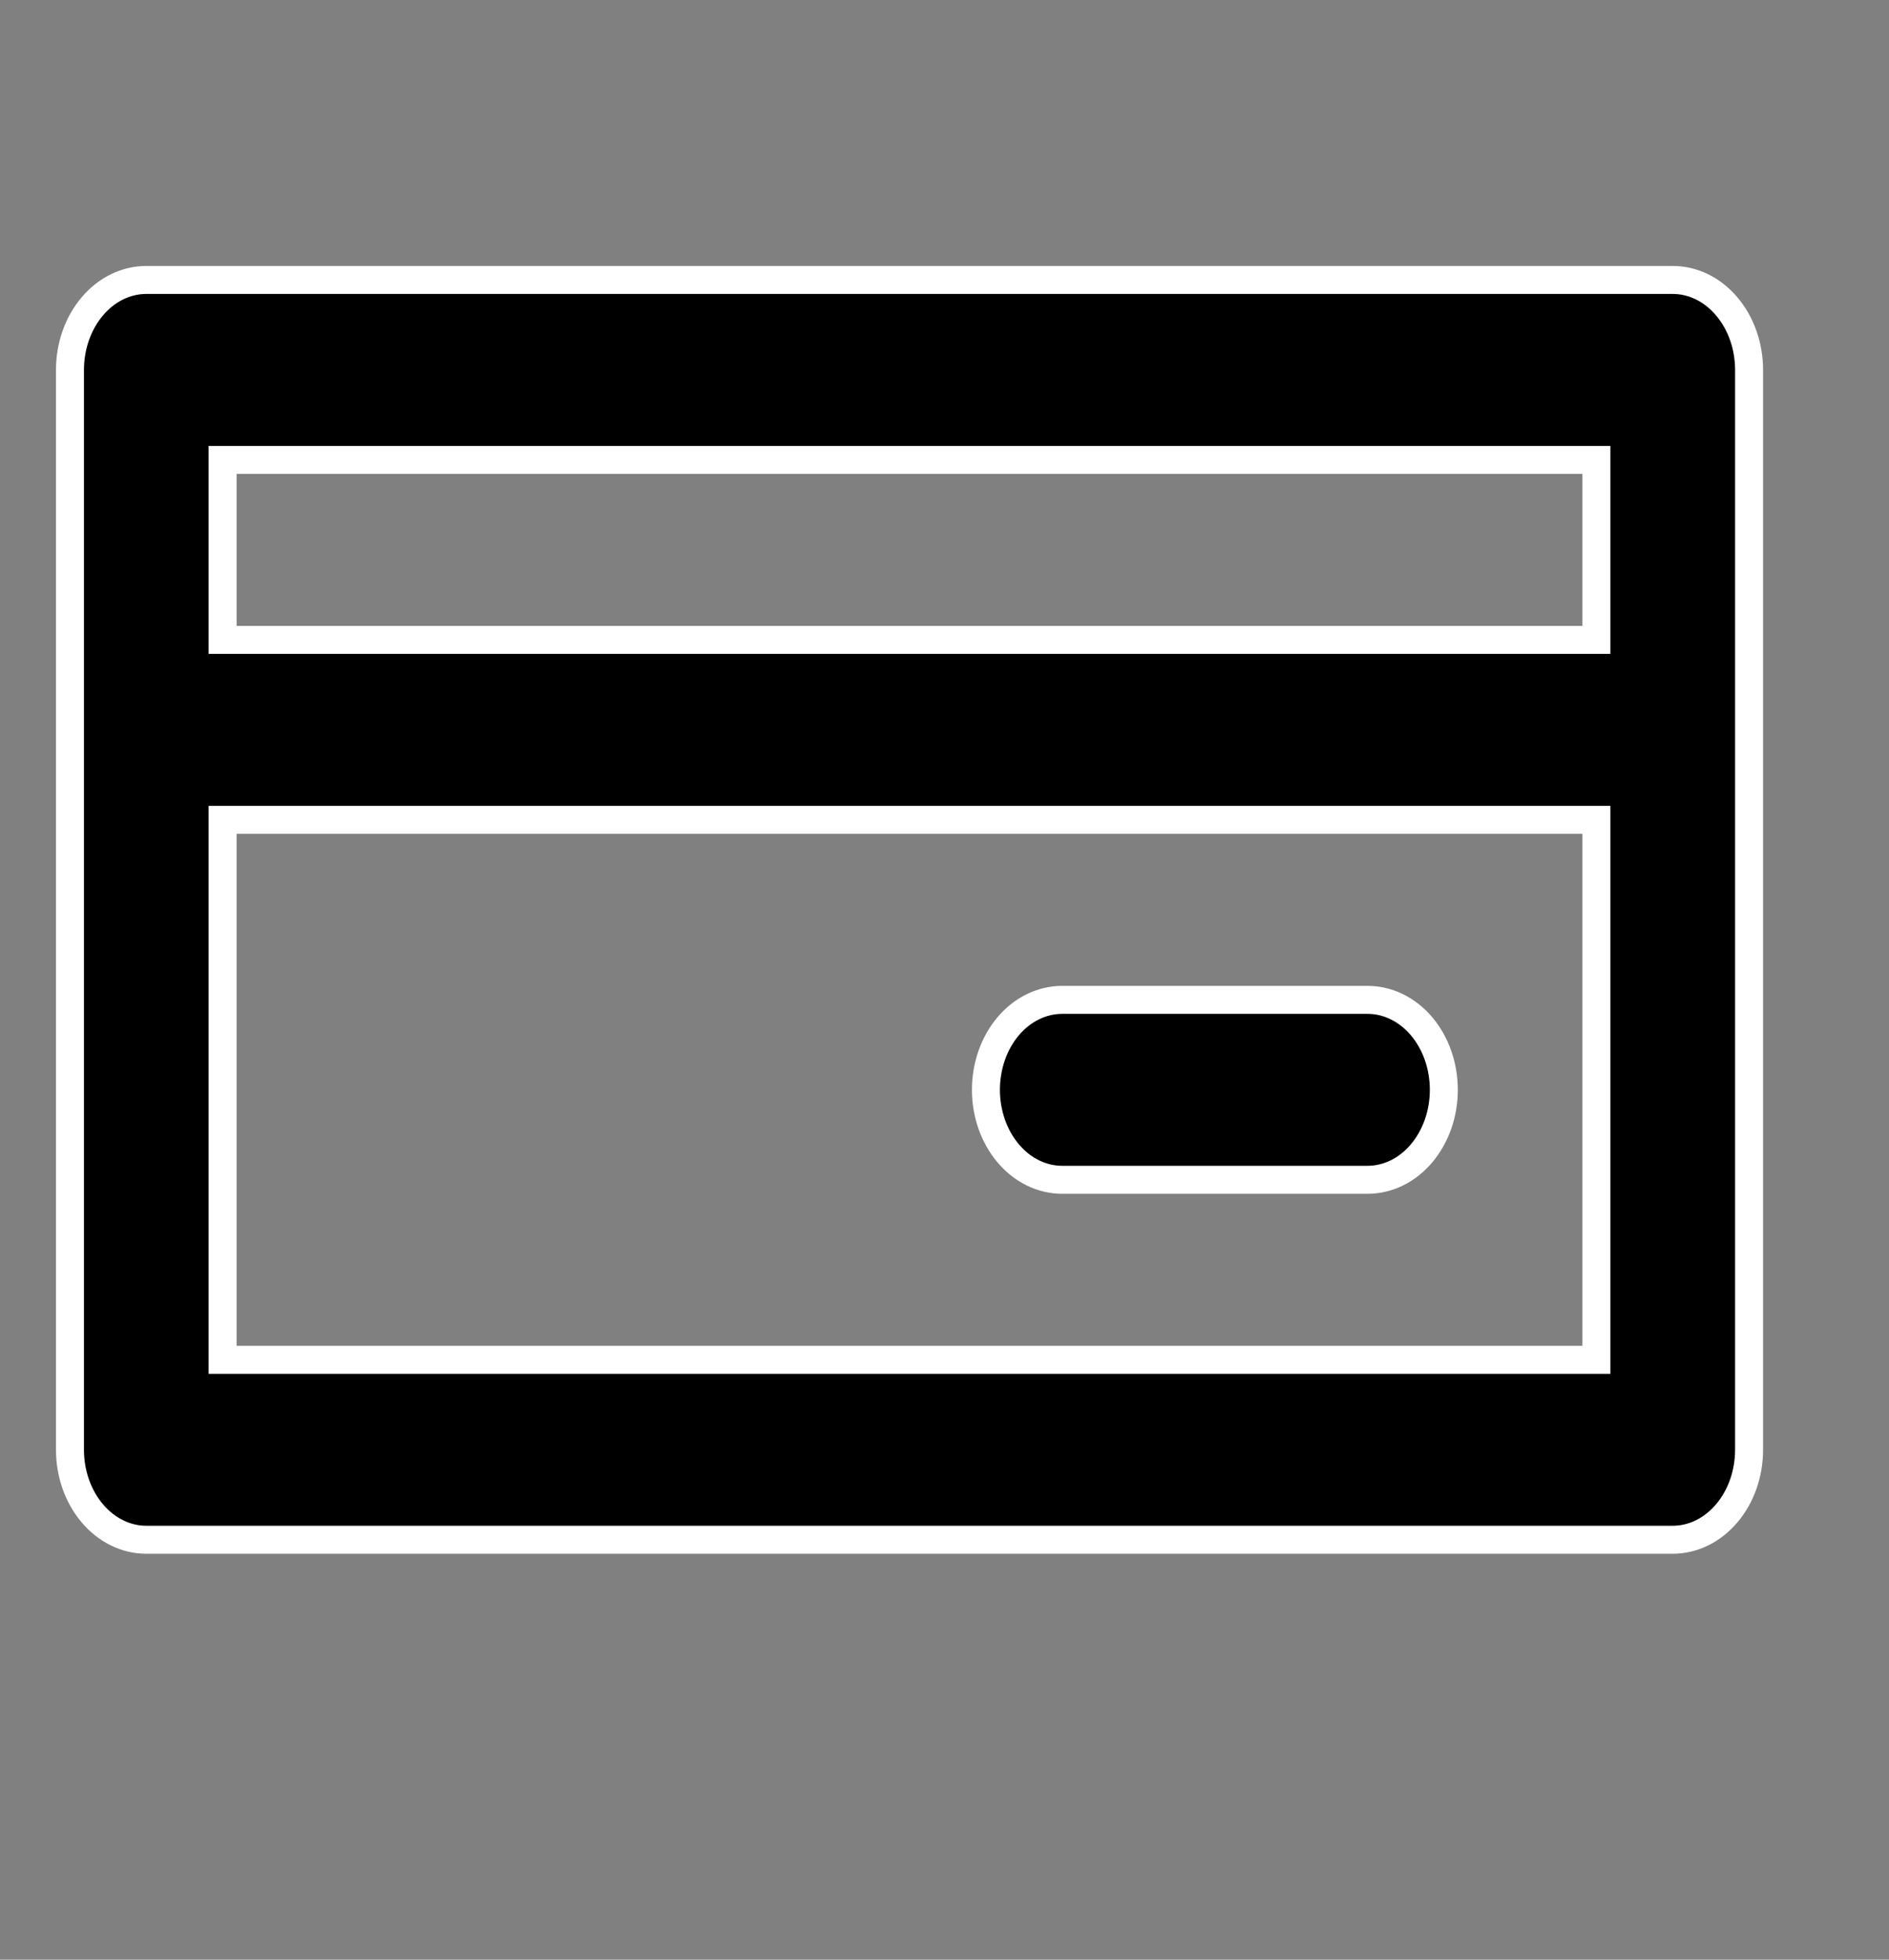 <svg width="27" height="28" viewBox="0 0 27 28" fill="none" xmlns="http://www.w3.org/2000/svg">
<rect x="0" y="0" width="27" height="28" fill="#808080" stroke="none"/>
<path d="M1 5.286V20.714C1 21.055 1.115 21.382 1.32 21.623C1.524 21.864 1.802 22 2.091 22H23.909C24.198 22 24.476 21.864 24.68 21.623C24.885 21.382 25 21.055 25 20.714V5.286C25 4.945 24.885 4.618 24.68 4.377C24.476 4.135 24.198 4 23.909 4H2.091C1.802 4 1.524 4.135 1.32 4.377C1.115 4.618 1 4.945 1 5.286ZM22.818 19.429H3.182V11.714H22.818V19.429ZM3.182 6.571H22.818V9.143H3.182V6.571Z" fill="black" stroke="white" stroke-width="0.4"/>
<path d="M15.183 16.857H19.546C19.836 16.857 20.113 16.722 20.318 16.48C20.522 16.239 20.637 15.912 20.637 15.571C20.637 15.23 20.522 14.903 20.318 14.662C20.113 14.421 19.836 14.286 19.546 14.286H15.183C14.893 14.286 14.616 14.421 14.411 14.662C14.207 14.903 14.092 15.23 14.092 15.571C14.092 15.912 14.207 16.239 14.411 16.48C14.616 16.722 14.893 16.857 15.183 16.857Z" fill="black" stroke="white" stroke-width="0.4"/>
</svg>
